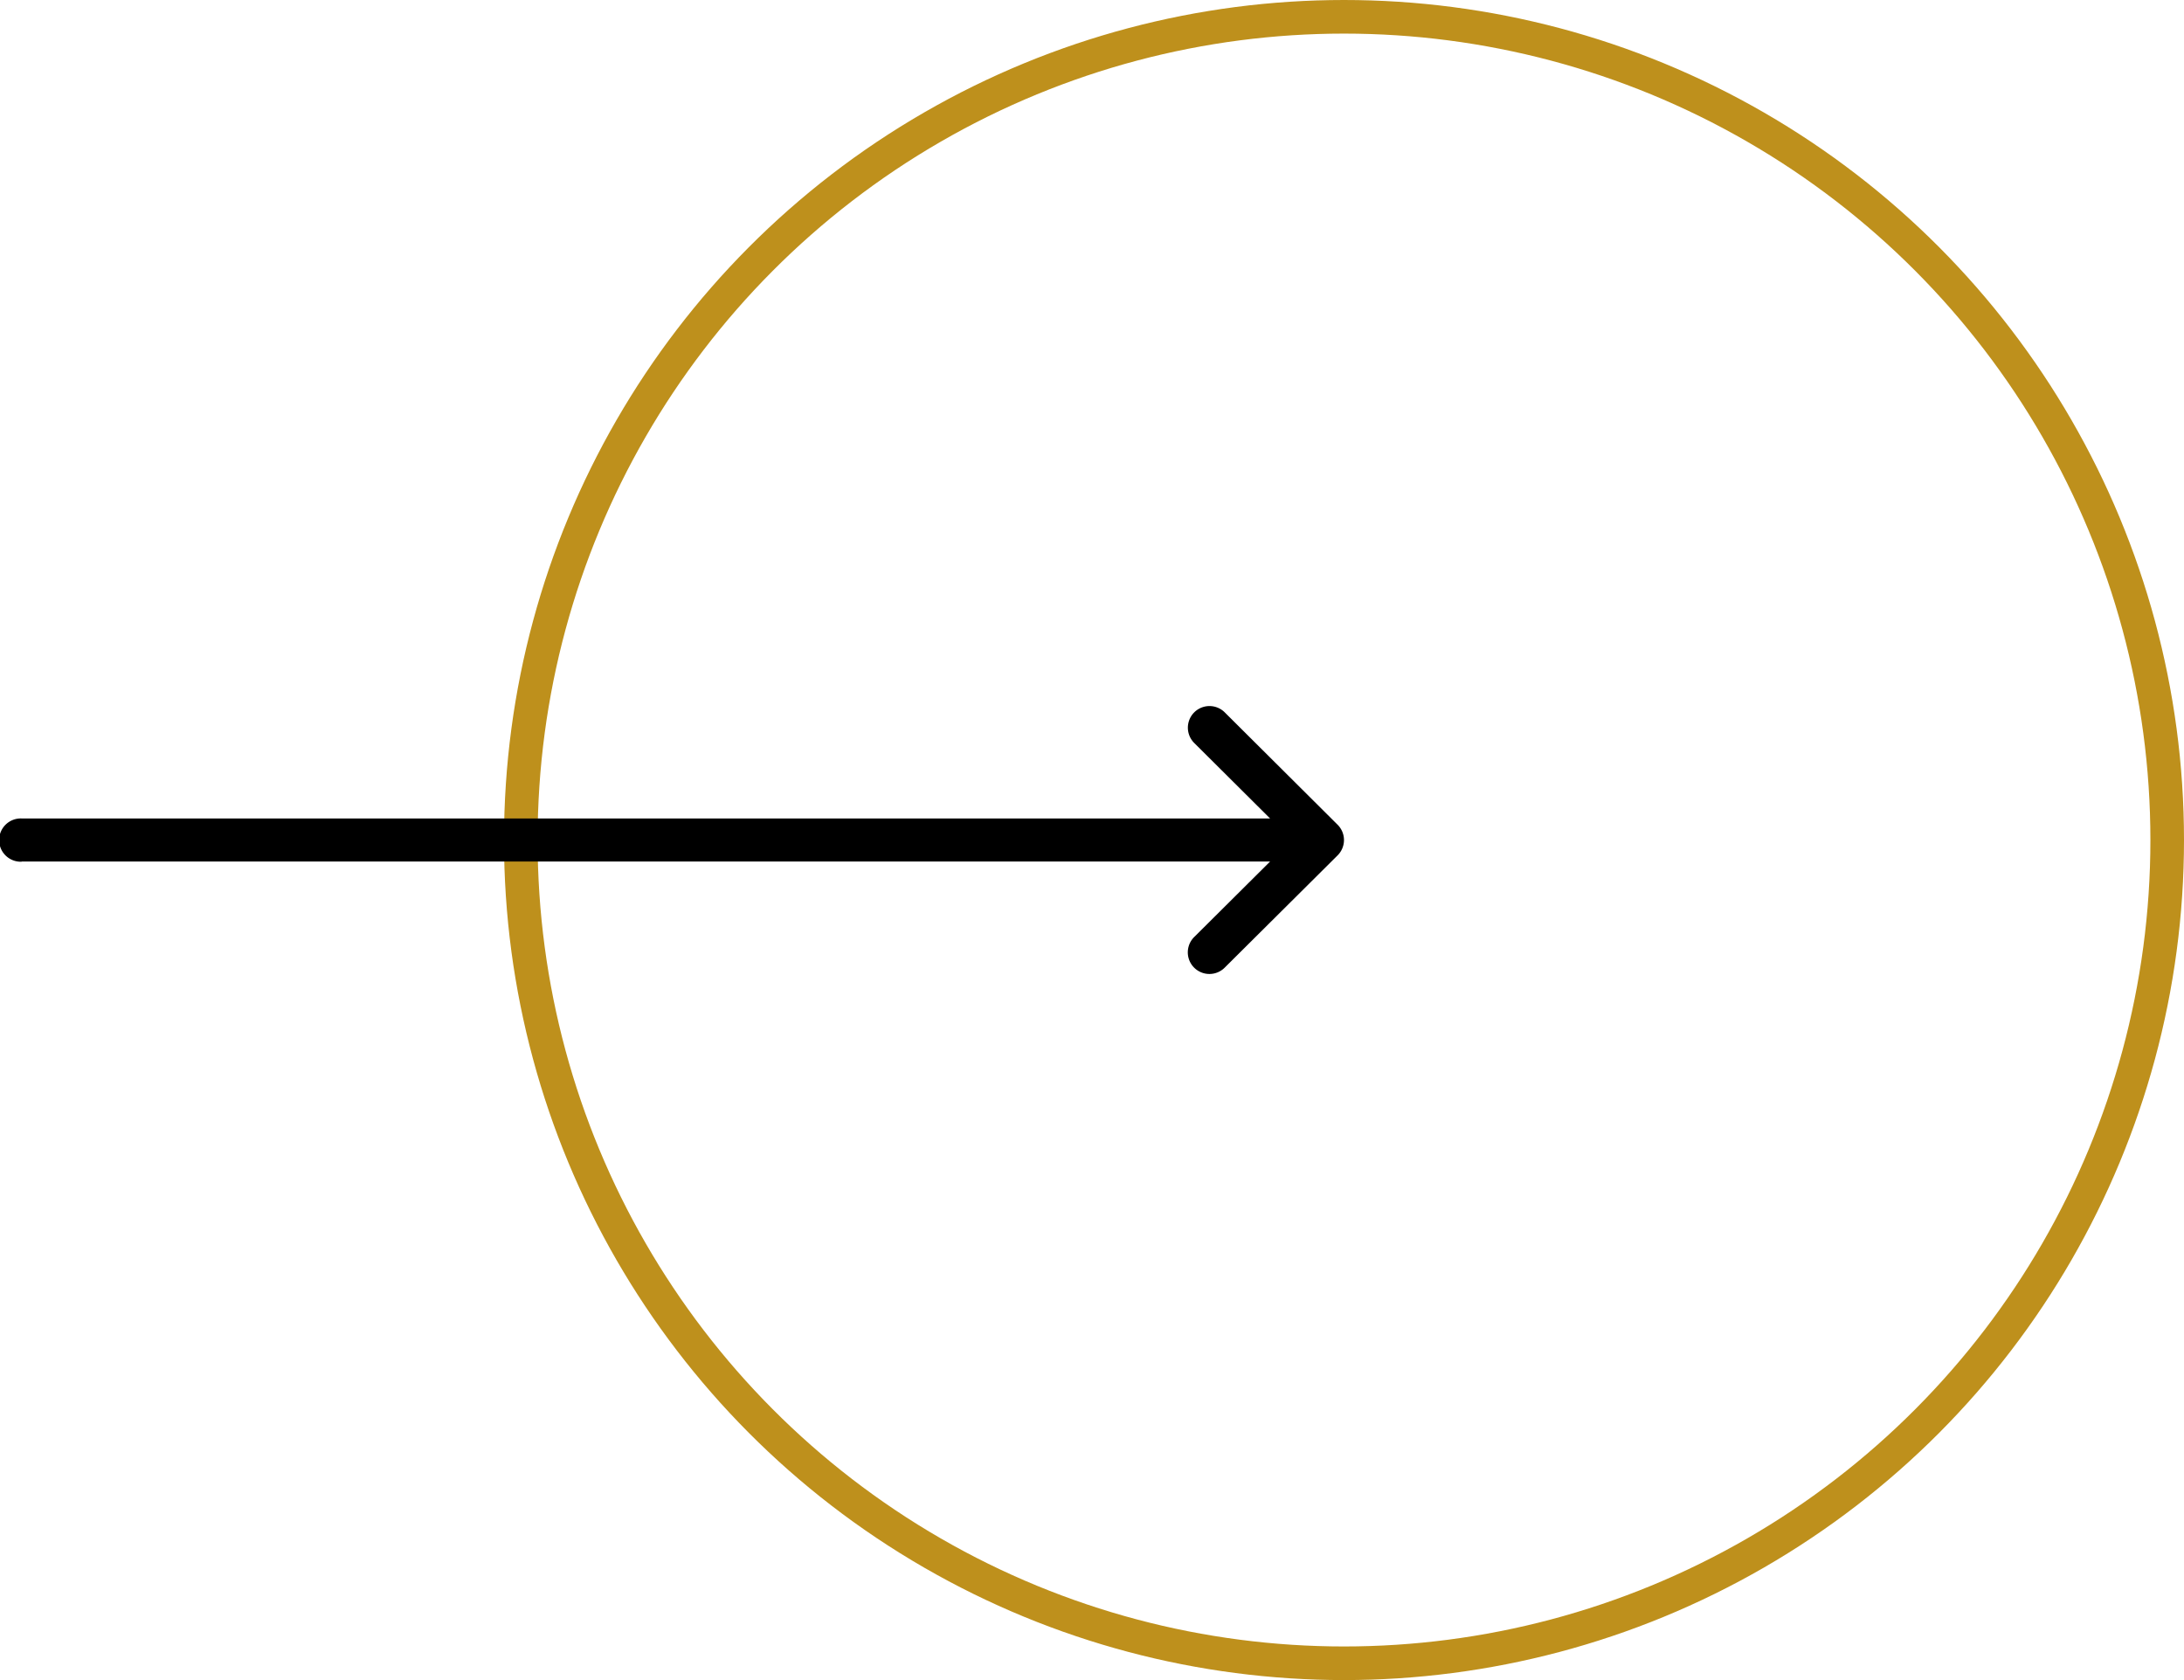 <svg id="Group_8530" data-name="Group 8530" xmlns="http://www.w3.org/2000/svg" width="65" height="50" viewBox="0 0 65 50">
  <g id="Ellipse_1748" data-name="Ellipse 1748" transform="translate(15 0)" fill="none" stroke="#be901c" stroke-width="1">
    <circle cx="25" cy="25" r="25" stroke="none"/>
    <circle cx="25" cy="25" r="24.5" fill="none"/>
  </g>
  <g id="Group_7970" data-name="Group 7970" transform="translate(40 28.987) rotate(180)">
    <path id="Path_238" data-name="Path 238" d="M3.347.644V37.8L1.1,35.541a.643.643,0,1,0-.912.907h0l3.343,3.362h0a.643.643,0,0,0,.911,0h0L7.787,36.45a.643.643,0,1,0-.912-.907L4.629,37.8V.644a.644.644,0,1,0-1.287,0Z" transform="translate(40) rotate(90)"/>
  </g>
</svg>
